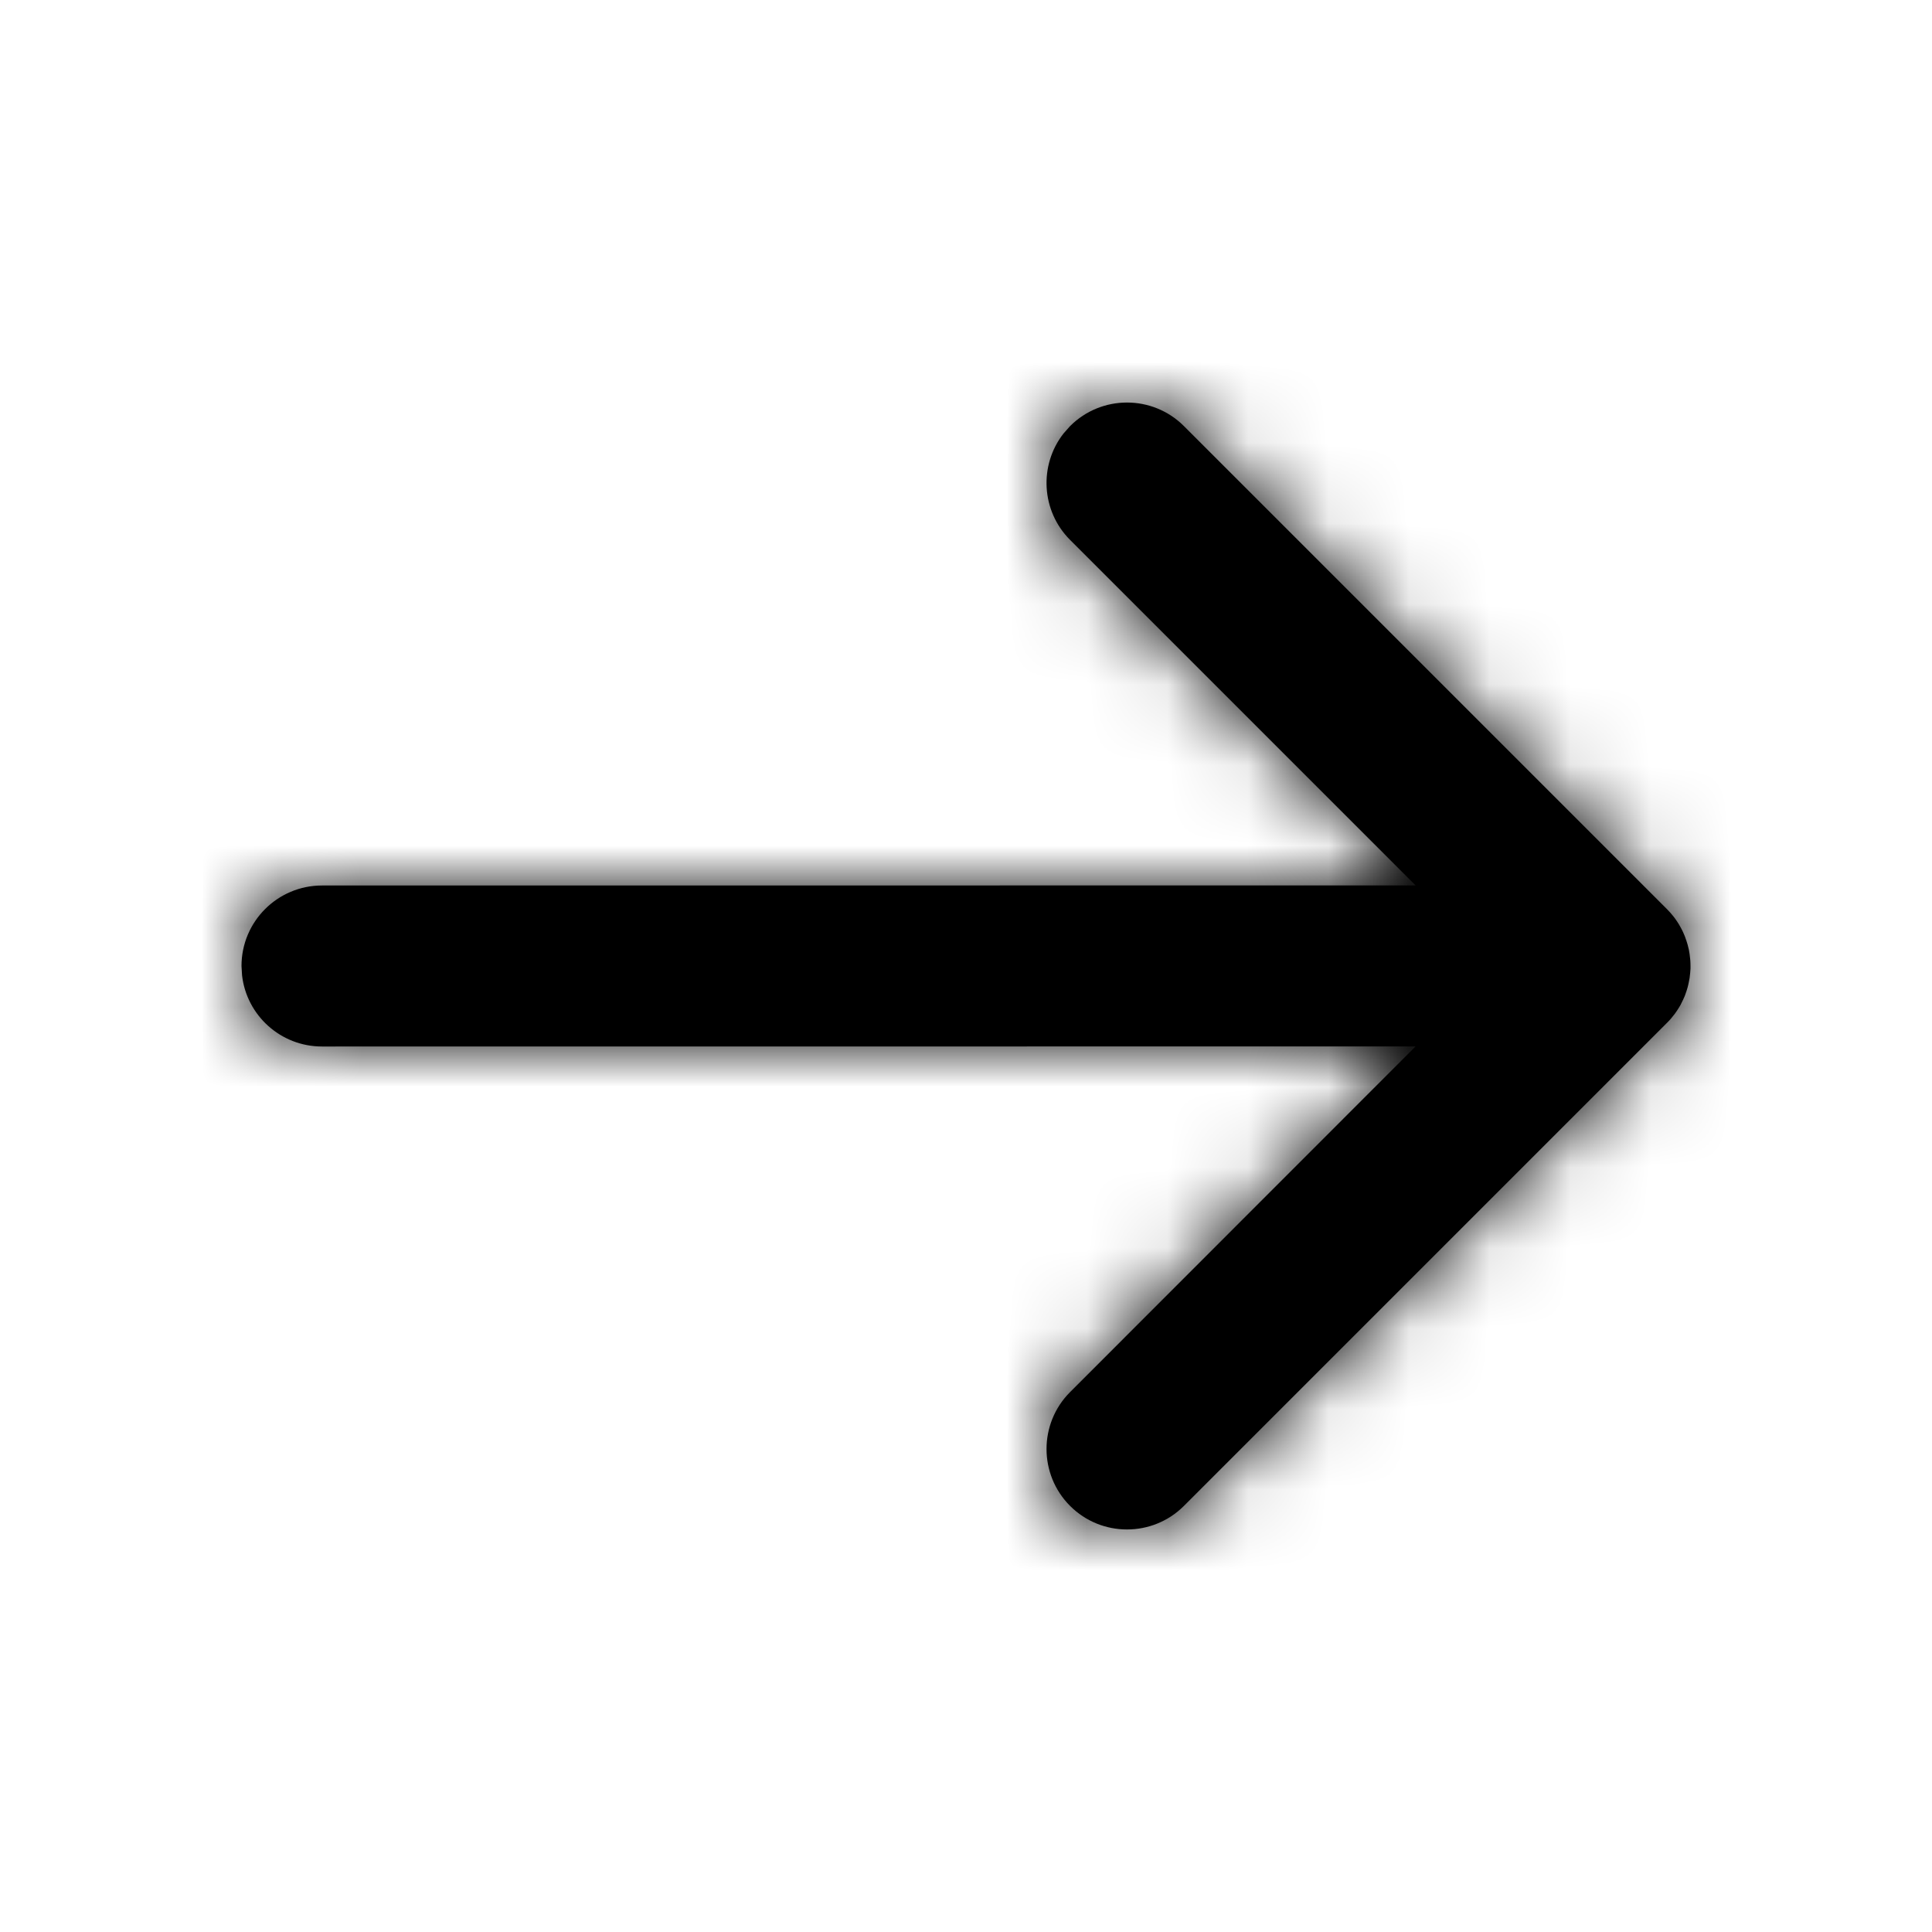 <svg xmlns="http://www.w3.org/2000/svg" xmlns:xlink="http://www.w3.org/1999/xlink" width="24" height="24" viewBox="0 0 24 24">
    <defs>
        <path id="prefix__a" d="M13.293 5.293c.39-.39 1.024-.39 1.414 0l6 6c.029.028.055.059.08.09l.017.022c.018.024.034.049.05.074l.021.037c.011.02.022.04.031.06l.023.053.021.06.014.045.016.065.009.053c.007.048.011.097.011.148l-.004-.085c.002.017.003.034.003.052L21 12v.033l-.004.053-.007.063-.01.052c-.004.022-.009.043-.015.065l-.014.046-.021.06-.023.051-.03.061-.022.037c-.016.025-.032.05-.05.074-.03.04-.061.077-.097.112l.08-.09-.007.008-.073.082-6 6c-.39.39-1.024.39-1.414 0-.39-.39-.39-1.024 0-1.414l4.292-4.294L4 13c-.513 0-.936-.386-.993-.883L3 12c0-.552.448-1 1-1l13.585-.001-4.292-4.292c-.36-.36-.388-.928-.083-1.32z"/>
    </defs>
    <g fill="none" fill-rule="evenodd">
        <mask id="prefix__b" fill="#fff">
            <use xlink:href="#prefix__a"/>
        </mask>
        <use fill="#000" fill-rule="nonzero" xlink:href="#prefix__a"/>
        <g fill="#000" mask="url(#prefix__b)">
            <path d="M0 0H24V24H0z"/>
        </g>
    </g>
</svg>
